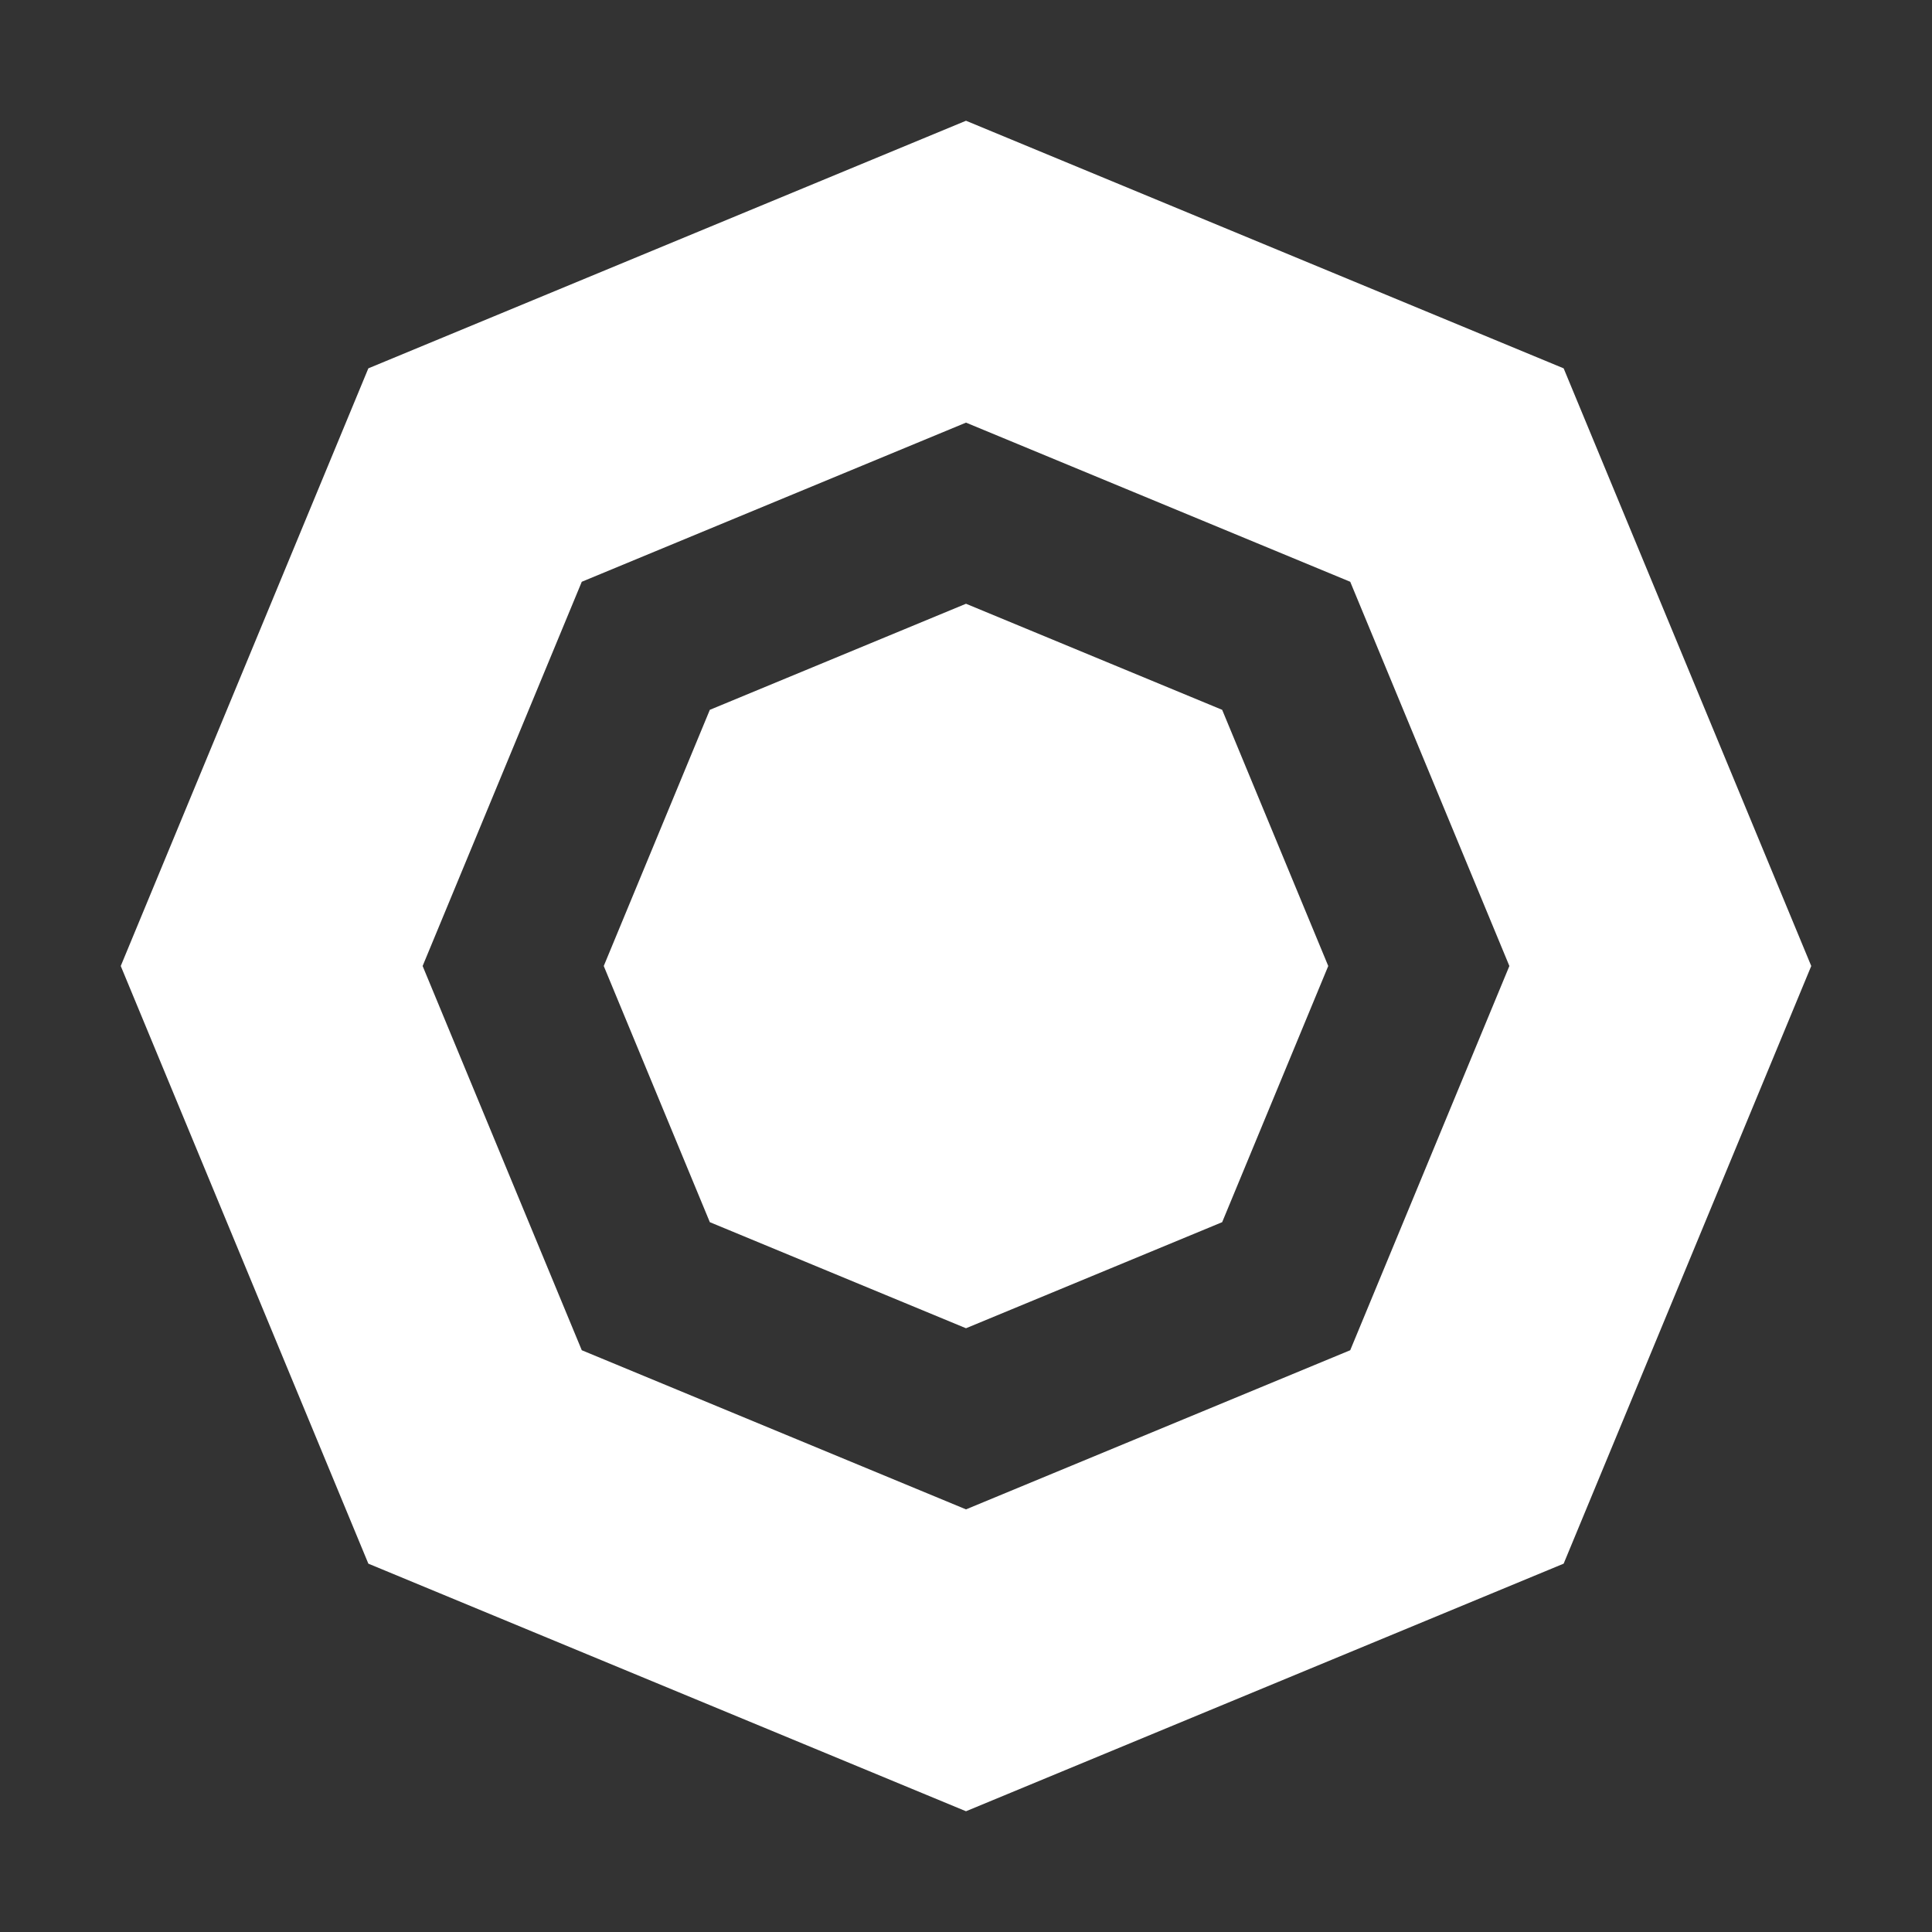 <?xml version="1.0" encoding="UTF-8"?>
<svg width="32px" height="32px" viewBox="0 0 32 32" version="1.1" xmlns="http://www.w3.org/2000/svg" xmlns:xlink="http://www.w3.org/1999/xlink">
    <rect x="0" y="0" width="32" height="32" fill="#333333" stroke="none"/>
    <title>编组 24备份</title>
    <g id="页面-1" stroke="none" stroke-width="1" fill="none" fill-rule="evenodd">
        <g id="编组-24备份">
            <g id="icon-yiliao备份-7" fill="#000000" fill-rule="nonzero" opacity="0">
                <rect id="Rectangle-path" x="0" y="0" width="32" height="32"></rect>
            </g>
            <path d="M16,2 L25.899,6.101 L30,16 L25.899,25.899 L16,30 L6.101,25.899 L2,16 L6.101,6.101 L16,2 Z M16,7 L9.636,9.636 L7,16 L9.636,22.364 L16,25 L22.364,22.364 L25,16 L22.364,9.636 L16,7 Z" id="形状结合" fill="#FFFFFF"></path>
            <polygon id="形状结合备份-6" fill="#FFFFFF" points="16 10 20.243 11.757 22 16 20.243 20.243 16 22 11.757 20.243 10 16 11.757 11.757"></polygon>
        </g>
    </g>
</svg>